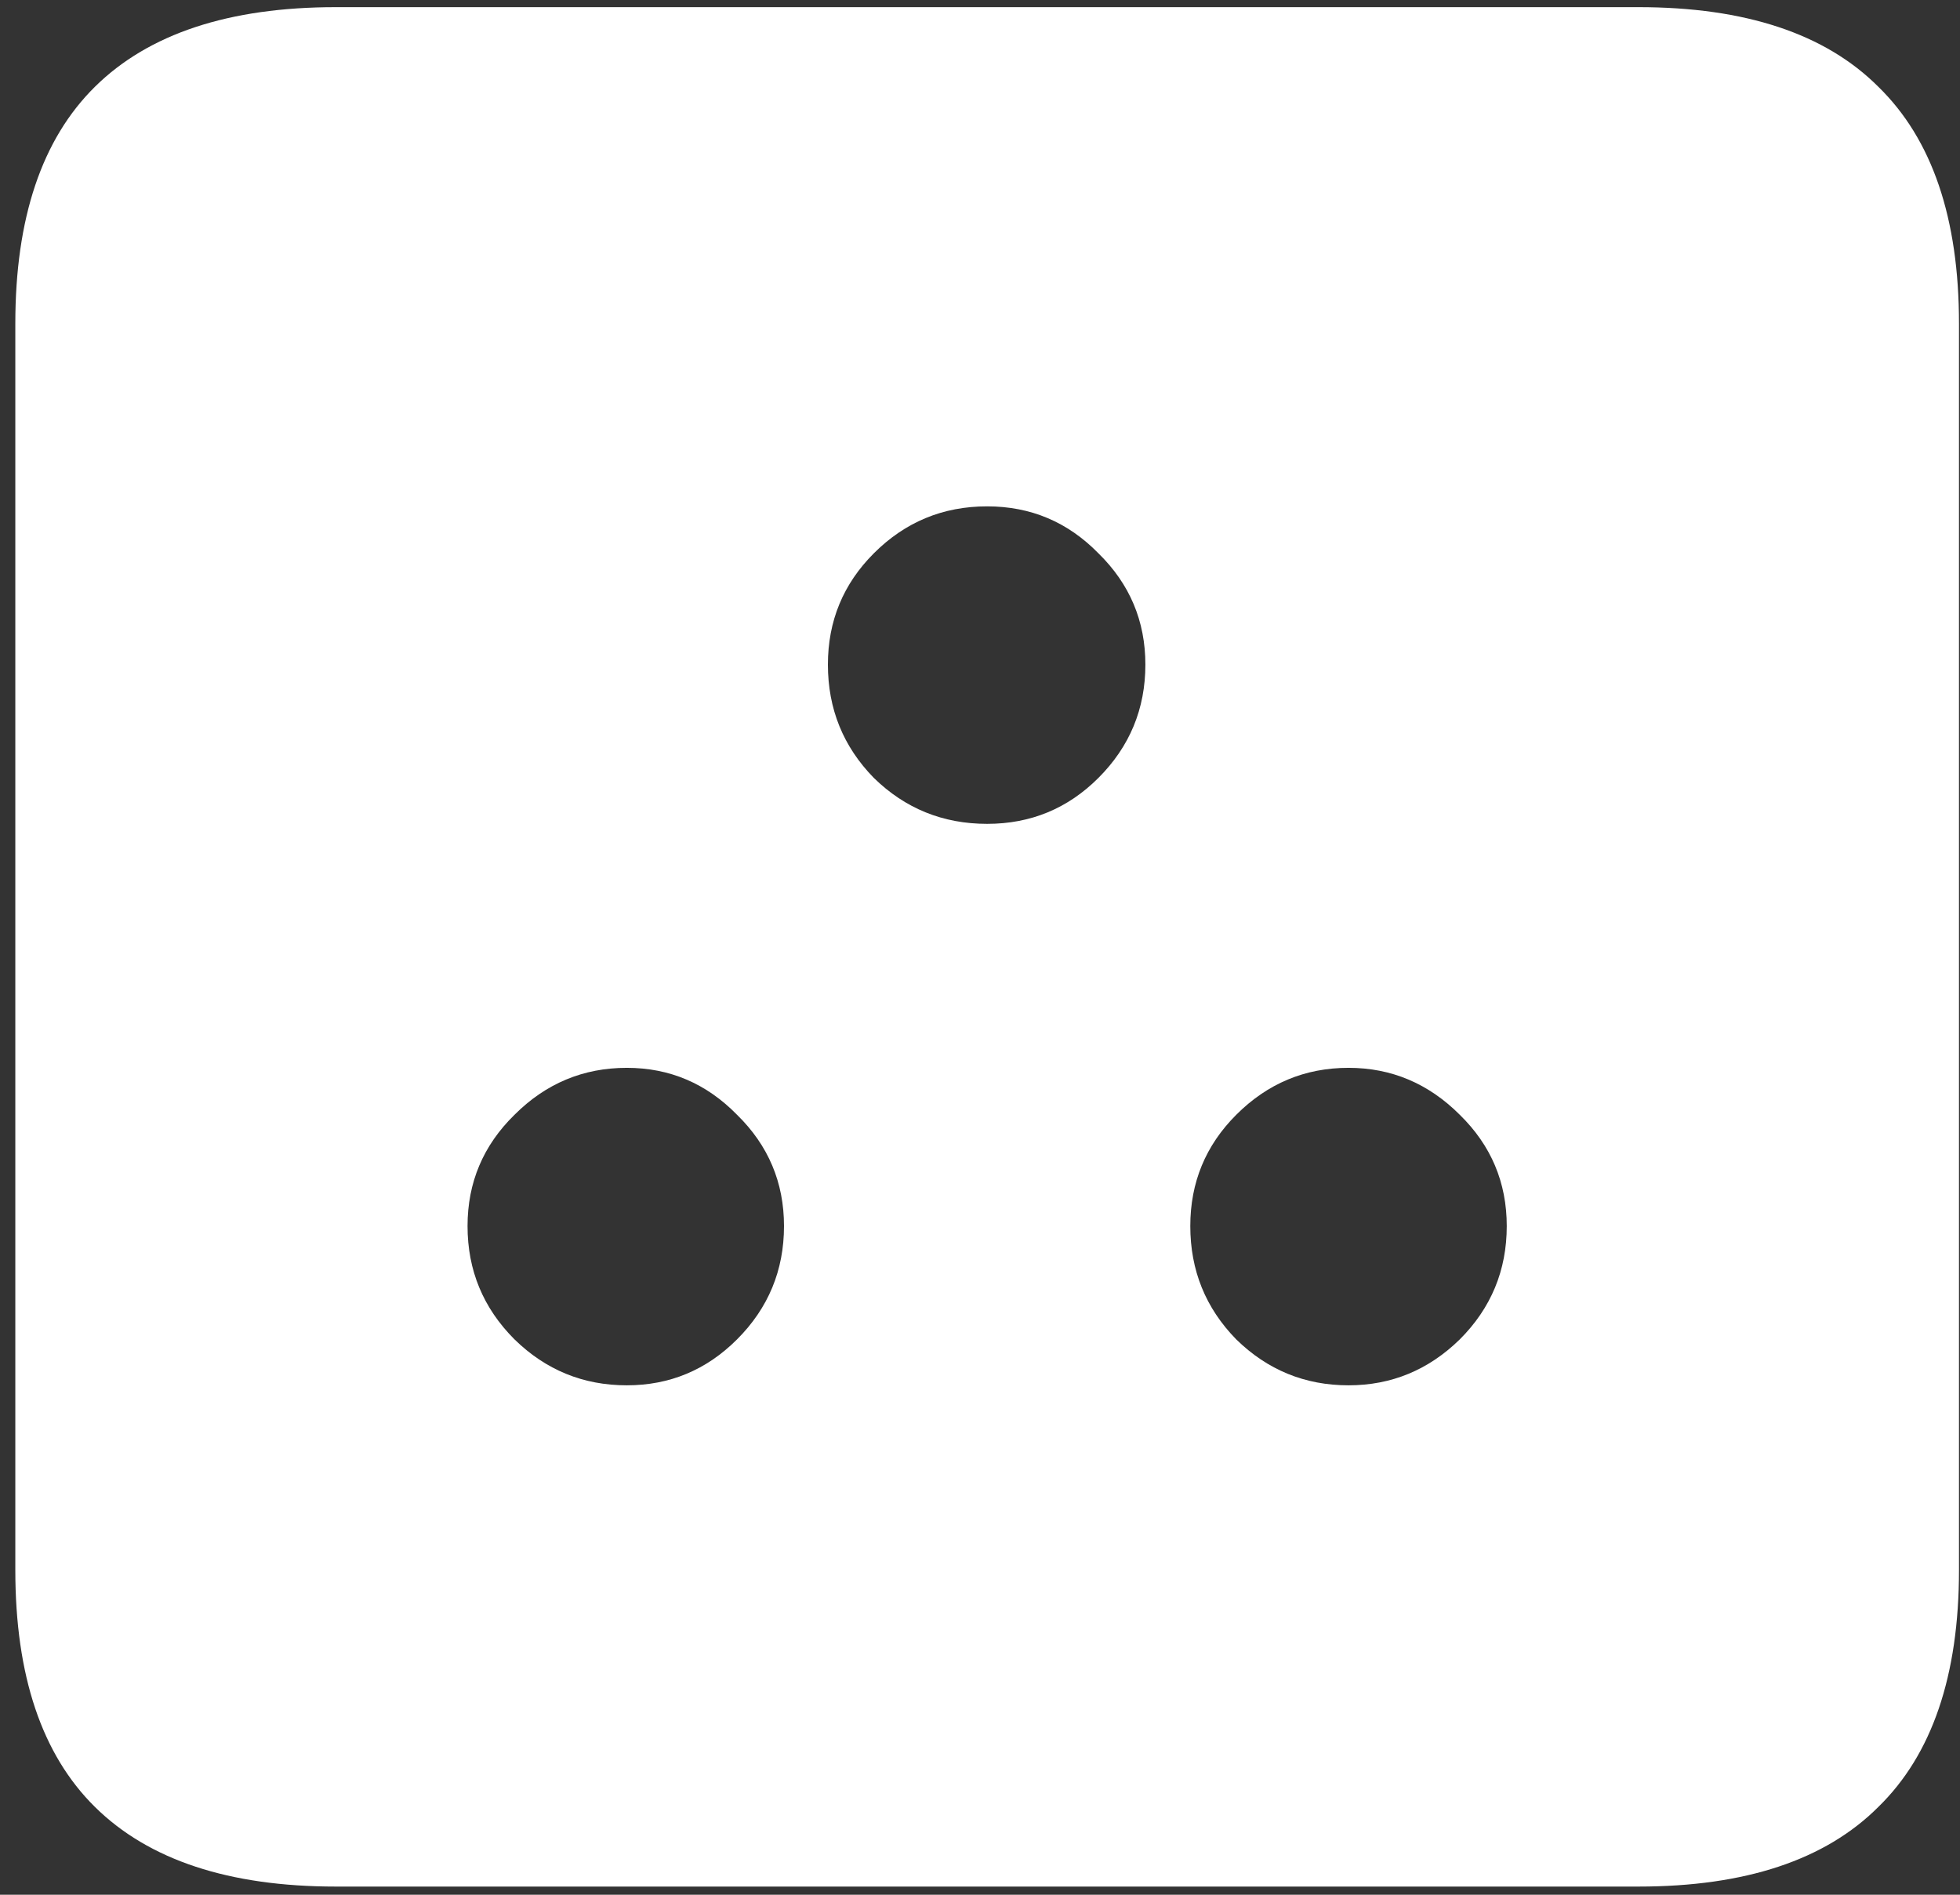 <svg width="120" height="116" viewBox="0 0 120 116" fill="none" xmlns="http://www.w3.org/2000/svg">
<rect x="0" y="0" width="120" height="116" fill="#333333" stroke="none"/>
<path d="M20.562 115.5H100.312C106.854 115.5 111.75 113.875 115 110.625C118.292 107.417 119.938 102.583 119.938 96.125V19.812C119.938 13.354 118.292 8.521 115 5.312C111.75 2.062 106.854 0.438 100.312 0.438H20.562C14.021 0.438 9.104 2.062 5.812 5.312C2.562 8.521 0.938 13.354 0.938 19.812V96.125C0.938 102.583 2.562 107.417 5.812 110.625C9.104 113.875 14.021 115.5 20.562 115.5ZM38.375 84.812C35.708 84.812 33.417 83.875 31.5 82C29.583 80.083 28.625 77.771 28.625 75.062C28.625 72.396 29.583 70.125 31.5 68.25C33.417 66.333 35.708 65.375 38.375 65.375C41 65.375 43.25 66.333 45.125 68.25C47.042 70.125 48 72.396 48 75.062C48 77.771 47.042 80.083 45.125 82C43.25 83.875 41 84.812 38.375 84.812ZM82.562 84.812C79.896 84.812 77.604 83.875 75.688 82C73.812 80.083 72.875 77.771 72.875 75.062C72.875 72.396 73.812 70.125 75.688 68.25C77.604 66.333 79.896 65.375 82.562 65.375C85.188 65.375 87.458 66.333 89.375 68.25C91.292 70.125 92.25 72.396 92.25 75.062C92.25 77.771 91.292 80.083 89.375 82C87.458 83.875 85.188 84.812 82.562 84.812ZM60.438 50.438C57.729 50.438 55.417 49.5 53.5 47.625C51.625 45.708 50.688 43.396 50.688 40.688C50.688 38.021 51.625 35.75 53.5 33.875C55.417 31.958 57.729 31 60.438 31C63.104 31 65.375 31.958 67.25 33.875C69.167 35.75 70.125 38.021 70.125 40.688C70.125 43.396 69.167 45.708 67.25 47.625C65.375 49.5 63.104 50.438 60.438 50.438Z" fill="white"/>
</svg>
